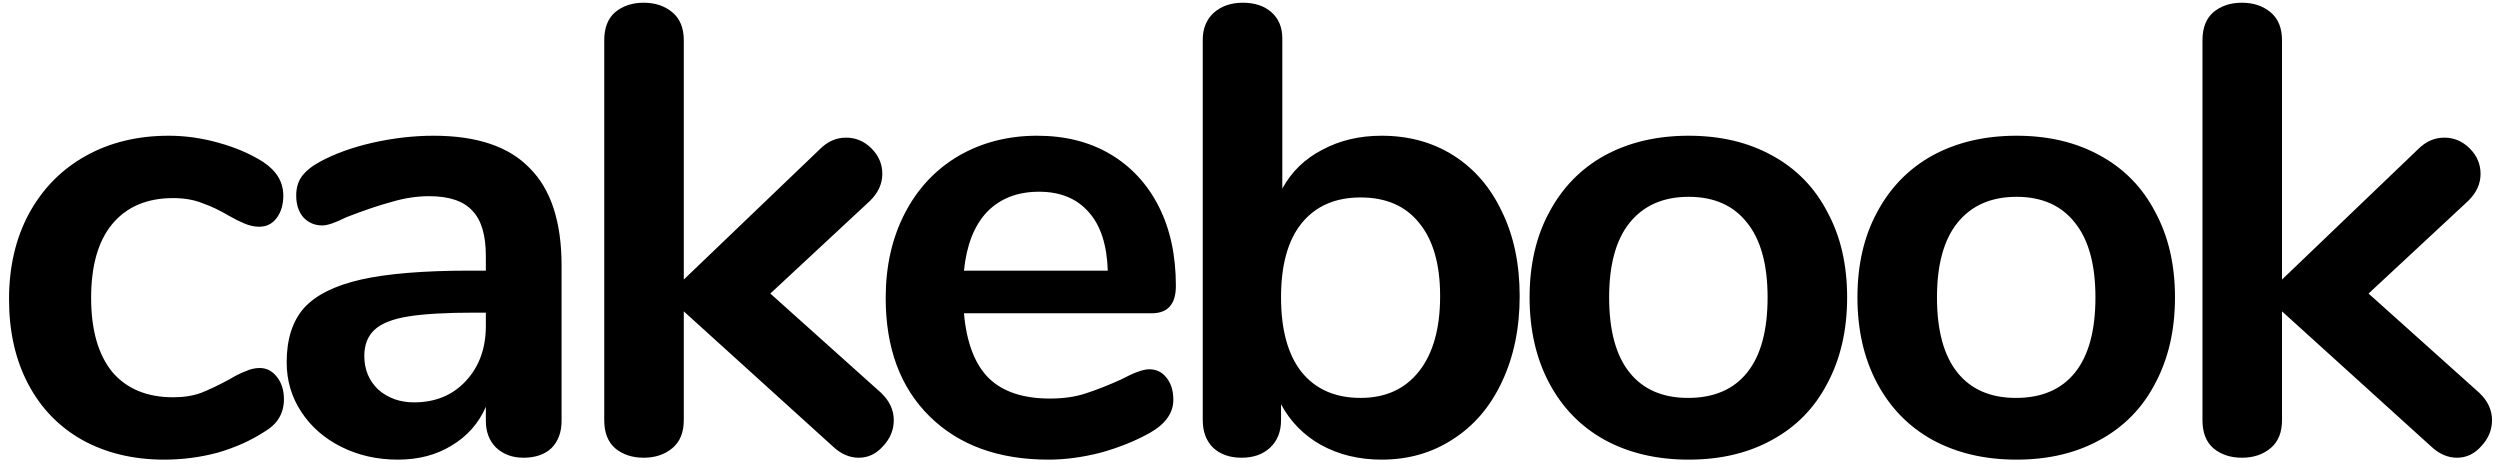 <svg width="165" height="31" viewBox="0 0 165 31" xmlns="http://www.w3.org/2000/svg">
<path d="M10.844 30.336C8.8 30.336 6.994 29.902 5.426 29.034C3.886 28.166 2.696 26.934 1.856 25.338C1.016 23.742 0.596 21.88 0.596 19.752C0.596 17.624 1.03 15.748 1.898 14.124C2.794 12.472 4.04 11.198 5.636 10.302C7.232 9.406 9.066 8.958 11.138 8.958C12.23 8.958 13.322 9.112 14.414 9.42C15.534 9.728 16.514 10.148 17.354 10.68C18.25 11.268 18.698 12.01 18.698 12.906C18.698 13.522 18.544 14.026 18.236 14.418C17.956 14.782 17.578 14.964 17.102 14.964C16.794 14.964 16.472 14.894 16.136 14.754C15.8 14.614 15.464 14.446 15.128 14.25C14.512 13.886 13.924 13.606 13.364 13.41C12.804 13.186 12.16 13.074 11.432 13.074C9.696 13.074 8.352 13.648 7.4 14.796C6.476 15.916 6.014 17.54 6.014 19.668C6.014 21.768 6.476 23.392 7.4 24.54C8.352 25.66 9.696 26.22 11.432 26.22C12.132 26.22 12.748 26.122 13.28 25.926C13.84 25.702 14.456 25.408 15.128 25.044C15.548 24.792 15.912 24.61 16.22 24.498C16.528 24.358 16.836 24.288 17.144 24.288C17.592 24.288 17.97 24.484 18.278 24.876C18.586 25.268 18.74 25.758 18.74 26.346C18.74 26.822 18.628 27.242 18.404 27.606C18.208 27.942 17.872 28.25 17.396 28.53C16.528 29.09 15.52 29.538 14.372 29.874C13.224 30.182 12.048 30.336 10.844 30.336ZM28.622 8.958C31.478 8.958 33.592 9.672 34.964 11.1C36.364 12.5 37.064 14.642 37.064 17.526V27.774C37.064 28.53 36.84 29.132 36.392 29.58C35.944 30 35.328 30.21 34.544 30.21C33.816 30.21 33.214 29.986 32.738 29.538C32.29 29.09 32.066 28.502 32.066 27.774V26.85C31.59 27.942 30.834 28.796 29.798 29.412C28.79 30.028 27.614 30.336 26.27 30.336C24.898 30.336 23.652 30.056 22.532 29.496C21.412 28.936 20.53 28.166 19.886 27.186C19.242 26.206 18.92 25.114 18.92 23.91C18.92 22.398 19.298 21.208 20.054 20.34C20.838 19.472 22.098 18.842 23.834 18.45C25.57 18.058 27.964 17.862 31.016 17.862H32.066V16.896C32.066 15.524 31.772 14.53 31.184 13.914C30.596 13.27 29.644 12.948 28.328 12.948C27.516 12.948 26.69 13.074 25.85 13.326C25.01 13.55 24.016 13.886 22.868 14.334C22.14 14.698 21.608 14.88 21.272 14.88C20.768 14.88 20.348 14.698 20.012 14.334C19.704 13.97 19.55 13.494 19.55 12.906C19.55 12.43 19.662 12.024 19.886 11.688C20.138 11.324 20.544 10.988 21.104 10.68C22.084 10.148 23.246 9.728 24.59 9.42C25.962 9.112 27.306 8.958 28.622 8.958ZM27.32 26.556C28.72 26.556 29.854 26.094 30.722 25.17C31.618 24.218 32.066 23 32.066 21.516V20.634H31.31C29.434 20.634 27.978 20.718 26.942 20.886C25.906 21.054 25.164 21.348 24.716 21.768C24.268 22.188 24.044 22.762 24.044 23.49C24.044 24.386 24.352 25.128 24.968 25.716C25.612 26.276 26.396 26.556 27.32 26.556ZM58.15 25.926C58.709 26.458 58.989 27.06 58.989 27.732C58.989 28.376 58.752 28.95 58.276 29.454C57.828 29.958 57.295 30.21 56.679 30.21C56.063 30.21 55.489 29.958 54.958 29.454L45.13 20.55V27.732C45.13 28.544 44.877 29.16 44.373 29.58C43.87 30 43.239 30.21 42.483 30.21C41.727 30.21 41.097 30 40.593 29.58C40.117 29.16 39.88 28.544 39.88 27.732V2.658C39.88 1.846 40.117 1.23 40.593 0.81C41.097 0.39 41.727 0.18 42.483 0.18C43.239 0.18 43.87 0.39 44.373 0.81C44.877 1.23 45.13 1.846 45.13 2.658V18.45L54.117 9.84C54.621 9.336 55.196 9.084 55.84 9.084C56.483 9.084 57.044 9.322 57.52 9.798C57.995 10.274 58.233 10.834 58.233 11.478C58.233 12.122 57.968 12.71 57.435 13.242L50.842 19.374L58.15 25.926ZM75.844 24.372C76.32 24.372 76.698 24.554 76.978 24.918C77.286 25.282 77.44 25.772 77.44 26.388C77.44 27.256 76.922 27.984 75.886 28.572C74.934 29.104 73.856 29.538 72.652 29.874C71.448 30.182 70.3 30.336 69.208 30.336C65.904 30.336 63.286 29.384 61.354 27.48C59.422 25.576 58.456 22.972 58.456 19.668C58.456 17.568 58.876 15.706 59.716 14.082C60.556 12.458 61.732 11.198 63.244 10.302C64.784 9.406 66.52 8.958 68.452 8.958C70.3 8.958 71.91 9.364 73.282 10.176C74.654 10.988 75.718 12.136 76.474 13.62C77.23 15.104 77.608 16.854 77.608 18.87C77.608 20.074 77.076 20.676 76.012 20.676H63.622C63.79 22.608 64.336 24.036 65.26 24.96C66.184 25.856 67.528 26.304 69.292 26.304C70.188 26.304 70.972 26.192 71.644 25.968C72.344 25.744 73.128 25.436 73.996 25.044C74.836 24.596 75.452 24.372 75.844 24.372ZM68.578 12.654C67.15 12.654 66.002 13.102 65.134 13.998C64.294 14.894 63.79 16.182 63.622 17.862H73.114C73.058 16.154 72.638 14.866 71.854 13.998C71.07 13.102 69.978 12.654 68.578 12.654ZM91.184 8.958C92.976 8.958 94.558 9.392 95.93 10.26C97.302 11.128 98.366 12.36 99.122 13.956C99.906 15.552 100.298 17.414 100.298 19.542C100.298 21.67 99.906 23.56 99.122 25.212C98.366 26.836 97.288 28.096 95.888 28.992C94.516 29.888 92.948 30.336 91.184 30.336C89.7 30.336 88.37 30.014 87.194 29.37C86.046 28.726 85.164 27.83 84.548 26.682V27.732C84.548 28.488 84.31 29.09 83.834 29.538C83.358 29.986 82.728 30.21 81.944 30.21C81.16 30.21 80.53 29.986 80.054 29.538C79.606 29.09 79.382 28.488 79.382 27.732V2.616C79.382 1.888 79.62 1.3 80.096 0.852C80.6 0.404 81.244 0.18 82.028 0.18C82.812 0.18 83.442 0.39 83.918 0.81C84.394 1.23 84.632 1.804 84.632 2.532V12.444C85.248 11.324 86.13 10.47 87.278 9.882C88.426 9.266 89.728 8.958 91.184 8.958ZM89.798 26.262C91.45 26.262 92.738 25.674 93.662 24.498C94.586 23.322 95.048 21.67 95.048 19.542C95.048 17.442 94.586 15.832 93.662 14.712C92.766 13.592 91.478 13.032 89.798 13.032C88.118 13.032 86.816 13.606 85.892 14.754C84.996 15.874 84.548 17.498 84.548 19.626C84.548 21.754 84.996 23.392 85.892 24.54C86.816 25.688 88.118 26.262 89.798 26.262ZM111.453 30.336C109.353 30.336 107.505 29.902 105.909 29.034C104.341 28.166 103.123 26.92 102.255 25.296C101.387 23.672 100.953 21.782 100.953 19.626C100.953 17.47 101.387 15.594 102.255 13.998C103.123 12.374 104.341 11.128 105.909 10.26C107.505 9.392 109.353 8.958 111.453 8.958C113.553 8.958 115.387 9.392 116.955 10.26C118.551 11.128 119.769 12.374 120.609 13.998C121.477 15.594 121.911 17.47 121.911 19.626C121.911 21.782 121.477 23.672 120.609 25.296C119.769 26.92 118.551 28.166 116.955 29.034C115.387 29.902 113.553 30.336 111.453 30.336ZM111.411 26.262C113.119 26.262 114.421 25.702 115.317 24.582C116.213 23.462 116.661 21.81 116.661 19.626C116.661 17.47 116.213 15.832 115.317 14.712C114.421 13.564 113.133 12.99 111.453 12.99C109.773 12.99 108.471 13.564 107.547 14.712C106.651 15.832 106.203 17.47 106.203 19.626C106.203 21.81 106.651 23.462 107.547 24.582C108.443 25.702 109.731 26.262 111.411 26.262ZM133.091 30.336C130.991 30.336 129.143 29.902 127.547 29.034C125.979 28.166 124.761 26.92 123.893 25.296C123.025 23.672 122.591 21.782 122.591 19.626C122.591 17.47 123.025 15.594 123.893 13.998C124.761 12.374 125.979 11.128 127.547 10.26C129.143 9.392 130.991 8.958 133.091 8.958C135.191 8.958 137.025 9.392 138.593 10.26C140.189 11.128 141.407 12.374 142.247 13.998C143.115 15.594 143.549 17.47 143.549 19.626C143.549 21.782 143.115 23.672 142.247 25.296C141.407 26.92 140.189 28.166 138.593 29.034C137.025 29.902 135.191 30.336 133.091 30.336ZM133.049 26.262C134.757 26.262 136.059 25.702 136.955 24.582C137.851 23.462 138.299 21.81 138.299 19.626C138.299 17.47 137.851 15.832 136.955 14.712C136.059 13.564 134.771 12.99 133.091 12.99C131.411 12.99 130.109 13.564 129.185 14.712C128.289 15.832 127.841 17.47 127.841 19.626C127.841 21.81 128.289 23.462 129.185 24.582C130.081 25.702 131.369 26.262 133.049 26.262ZM163.633 25.926C164.193 26.458 164.473 27.06 164.473 27.732C164.473 28.376 164.235 28.95 163.759 29.454C163.311 29.958 162.779 30.21 162.163 30.21C161.547 30.21 160.973 29.958 160.441 29.454L150.613 20.55V27.732C150.613 28.544 150.361 29.16 149.857 29.58C149.353 30 148.723 30.21 147.967 30.21C147.211 30.21 146.581 30 146.077 29.58C145.601 29.16 145.363 28.544 145.363 27.732V2.658C145.363 1.846 145.601 1.23 146.077 0.81C146.581 0.39 147.211 0.18 147.967 0.18C148.723 0.18 149.353 0.39 149.857 0.81C150.361 1.23 150.613 1.846 150.613 2.658V18.45L159.601 9.84C160.105 9.336 160.679 9.084 161.323 9.084C161.967 9.084 162.527 9.322 163.003 9.798C163.479 10.274 163.717 10.834 163.717 11.478C163.717 12.122 163.451 12.71 162.919 13.242L156.325 19.374L163.633 25.926Z"/>
</svg>
